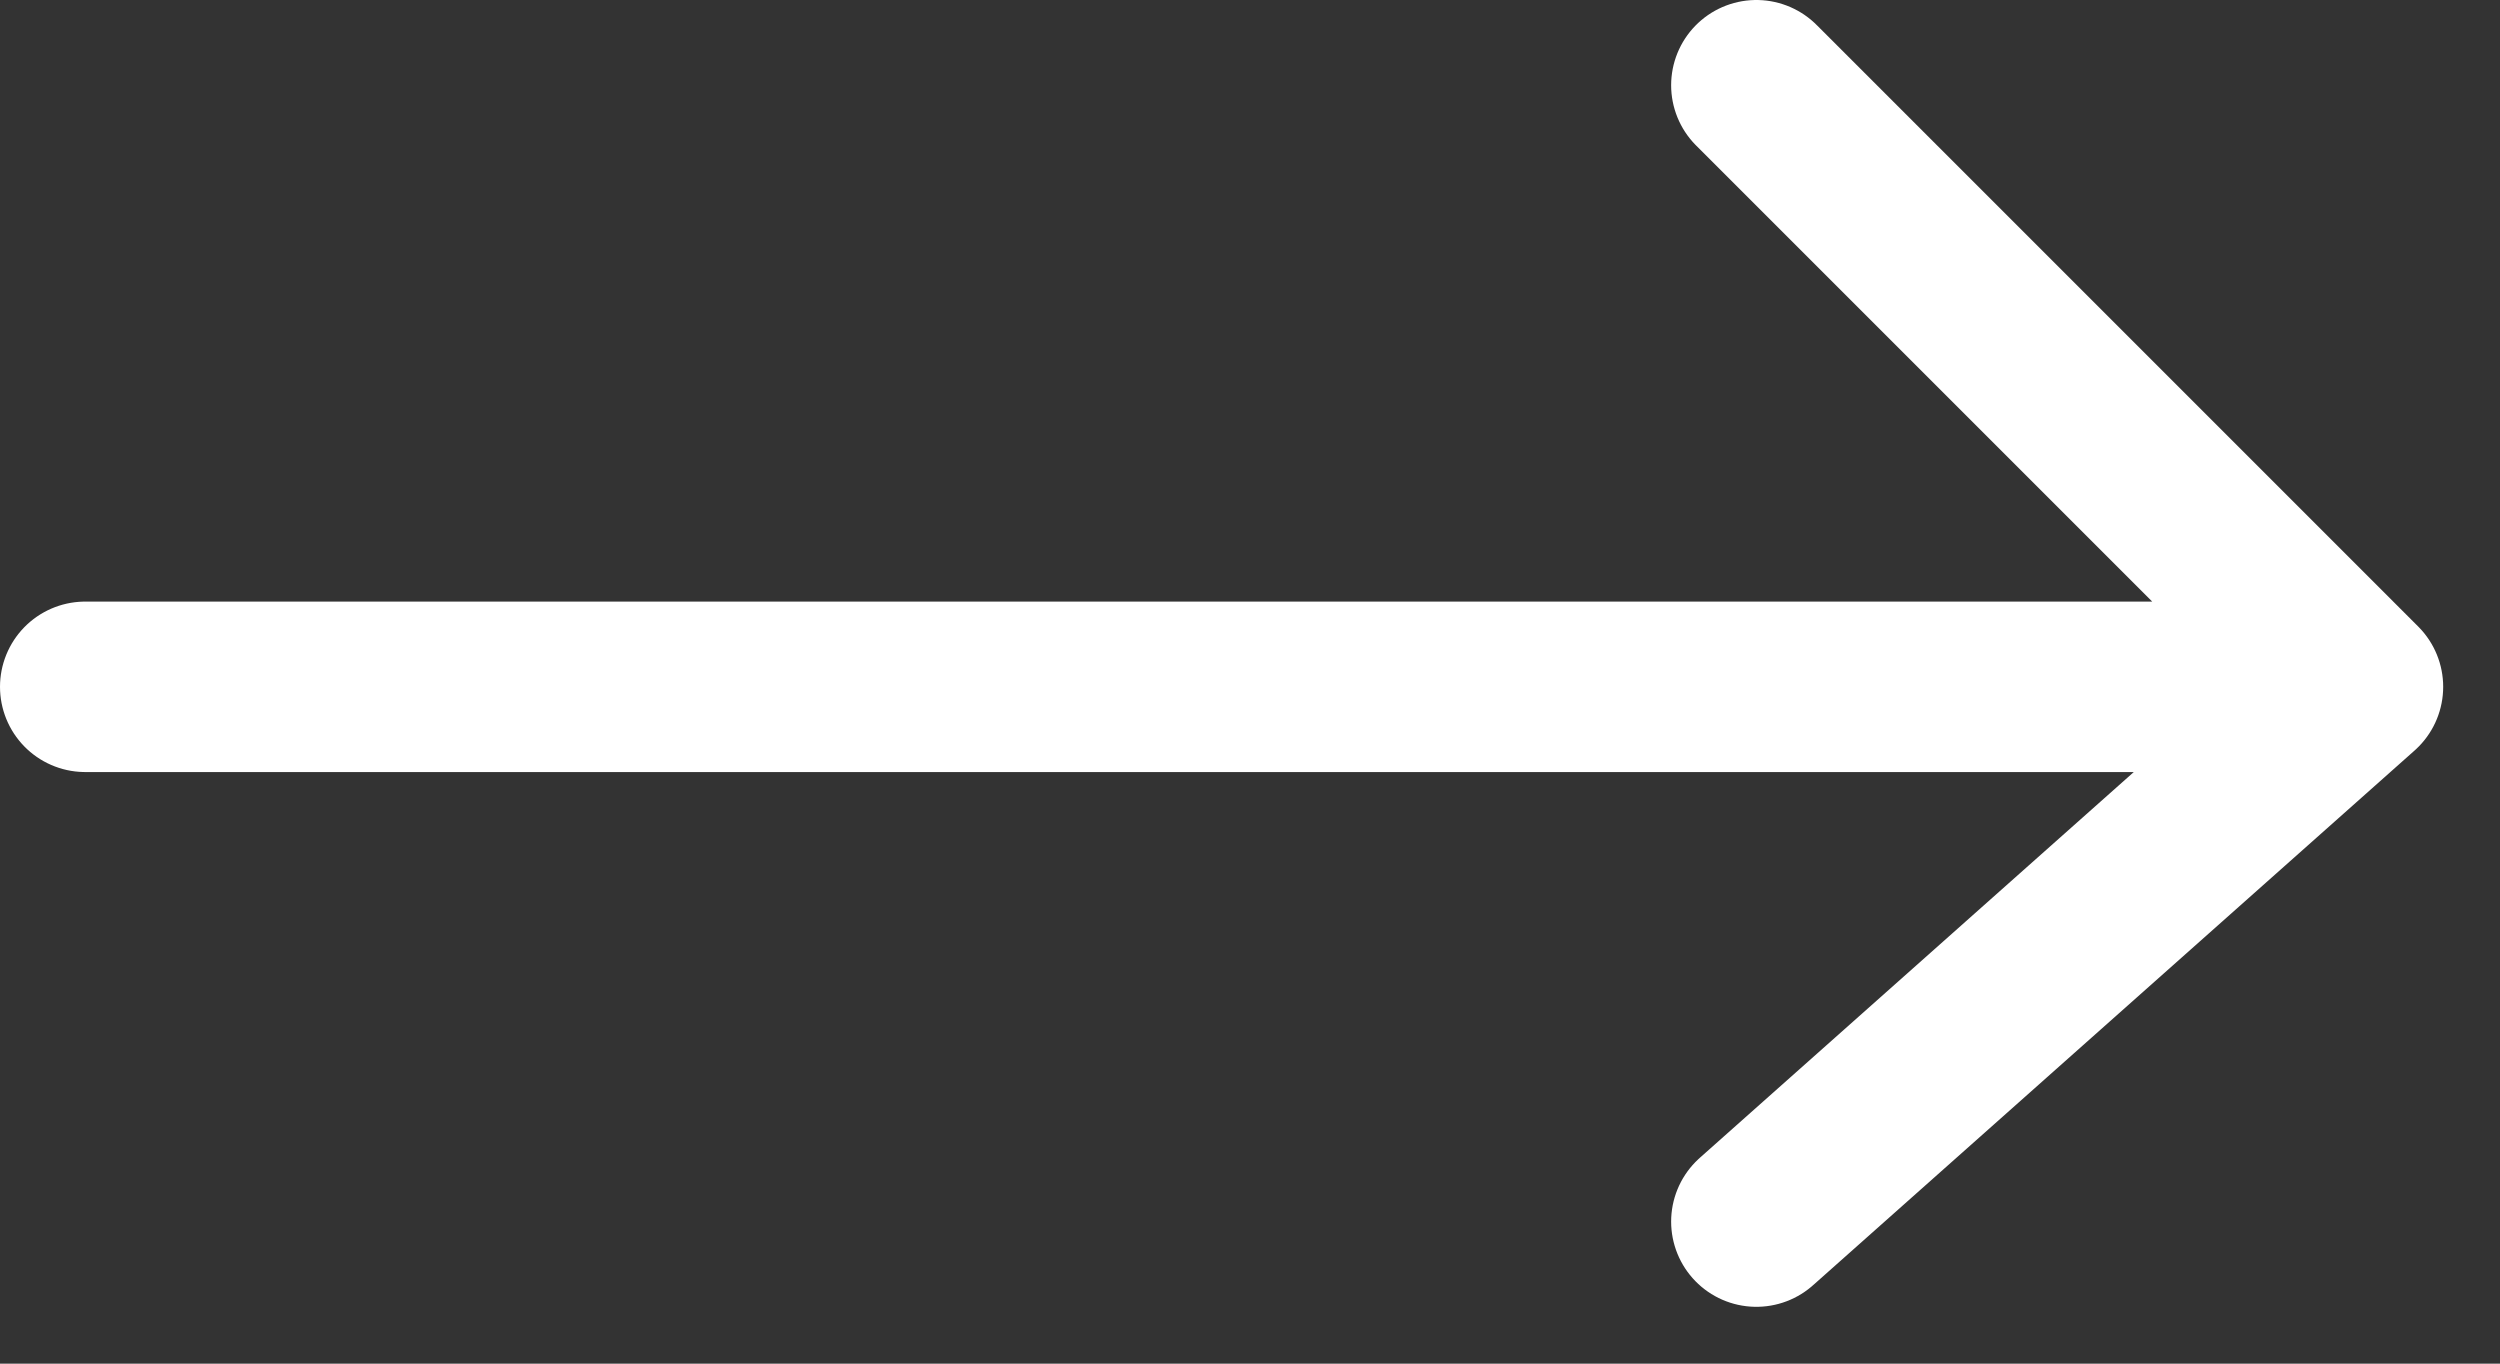 <svg width="22" height="12" viewBox="0 0 22 12" fill="none" xmlns="http://www.w3.org/2000/svg">
<rect x="0" y="0" width="22" height="12" fill="#333333" stroke="none"/>
<path d="M0.75 6.044H20.75M20.75 6.044L15.456 0.75M20.75 6.044L15.456 10.75" stroke="white" stroke-width="1.5" stroke-linecap="round" stroke-linejoin="round"/>
</svg>
